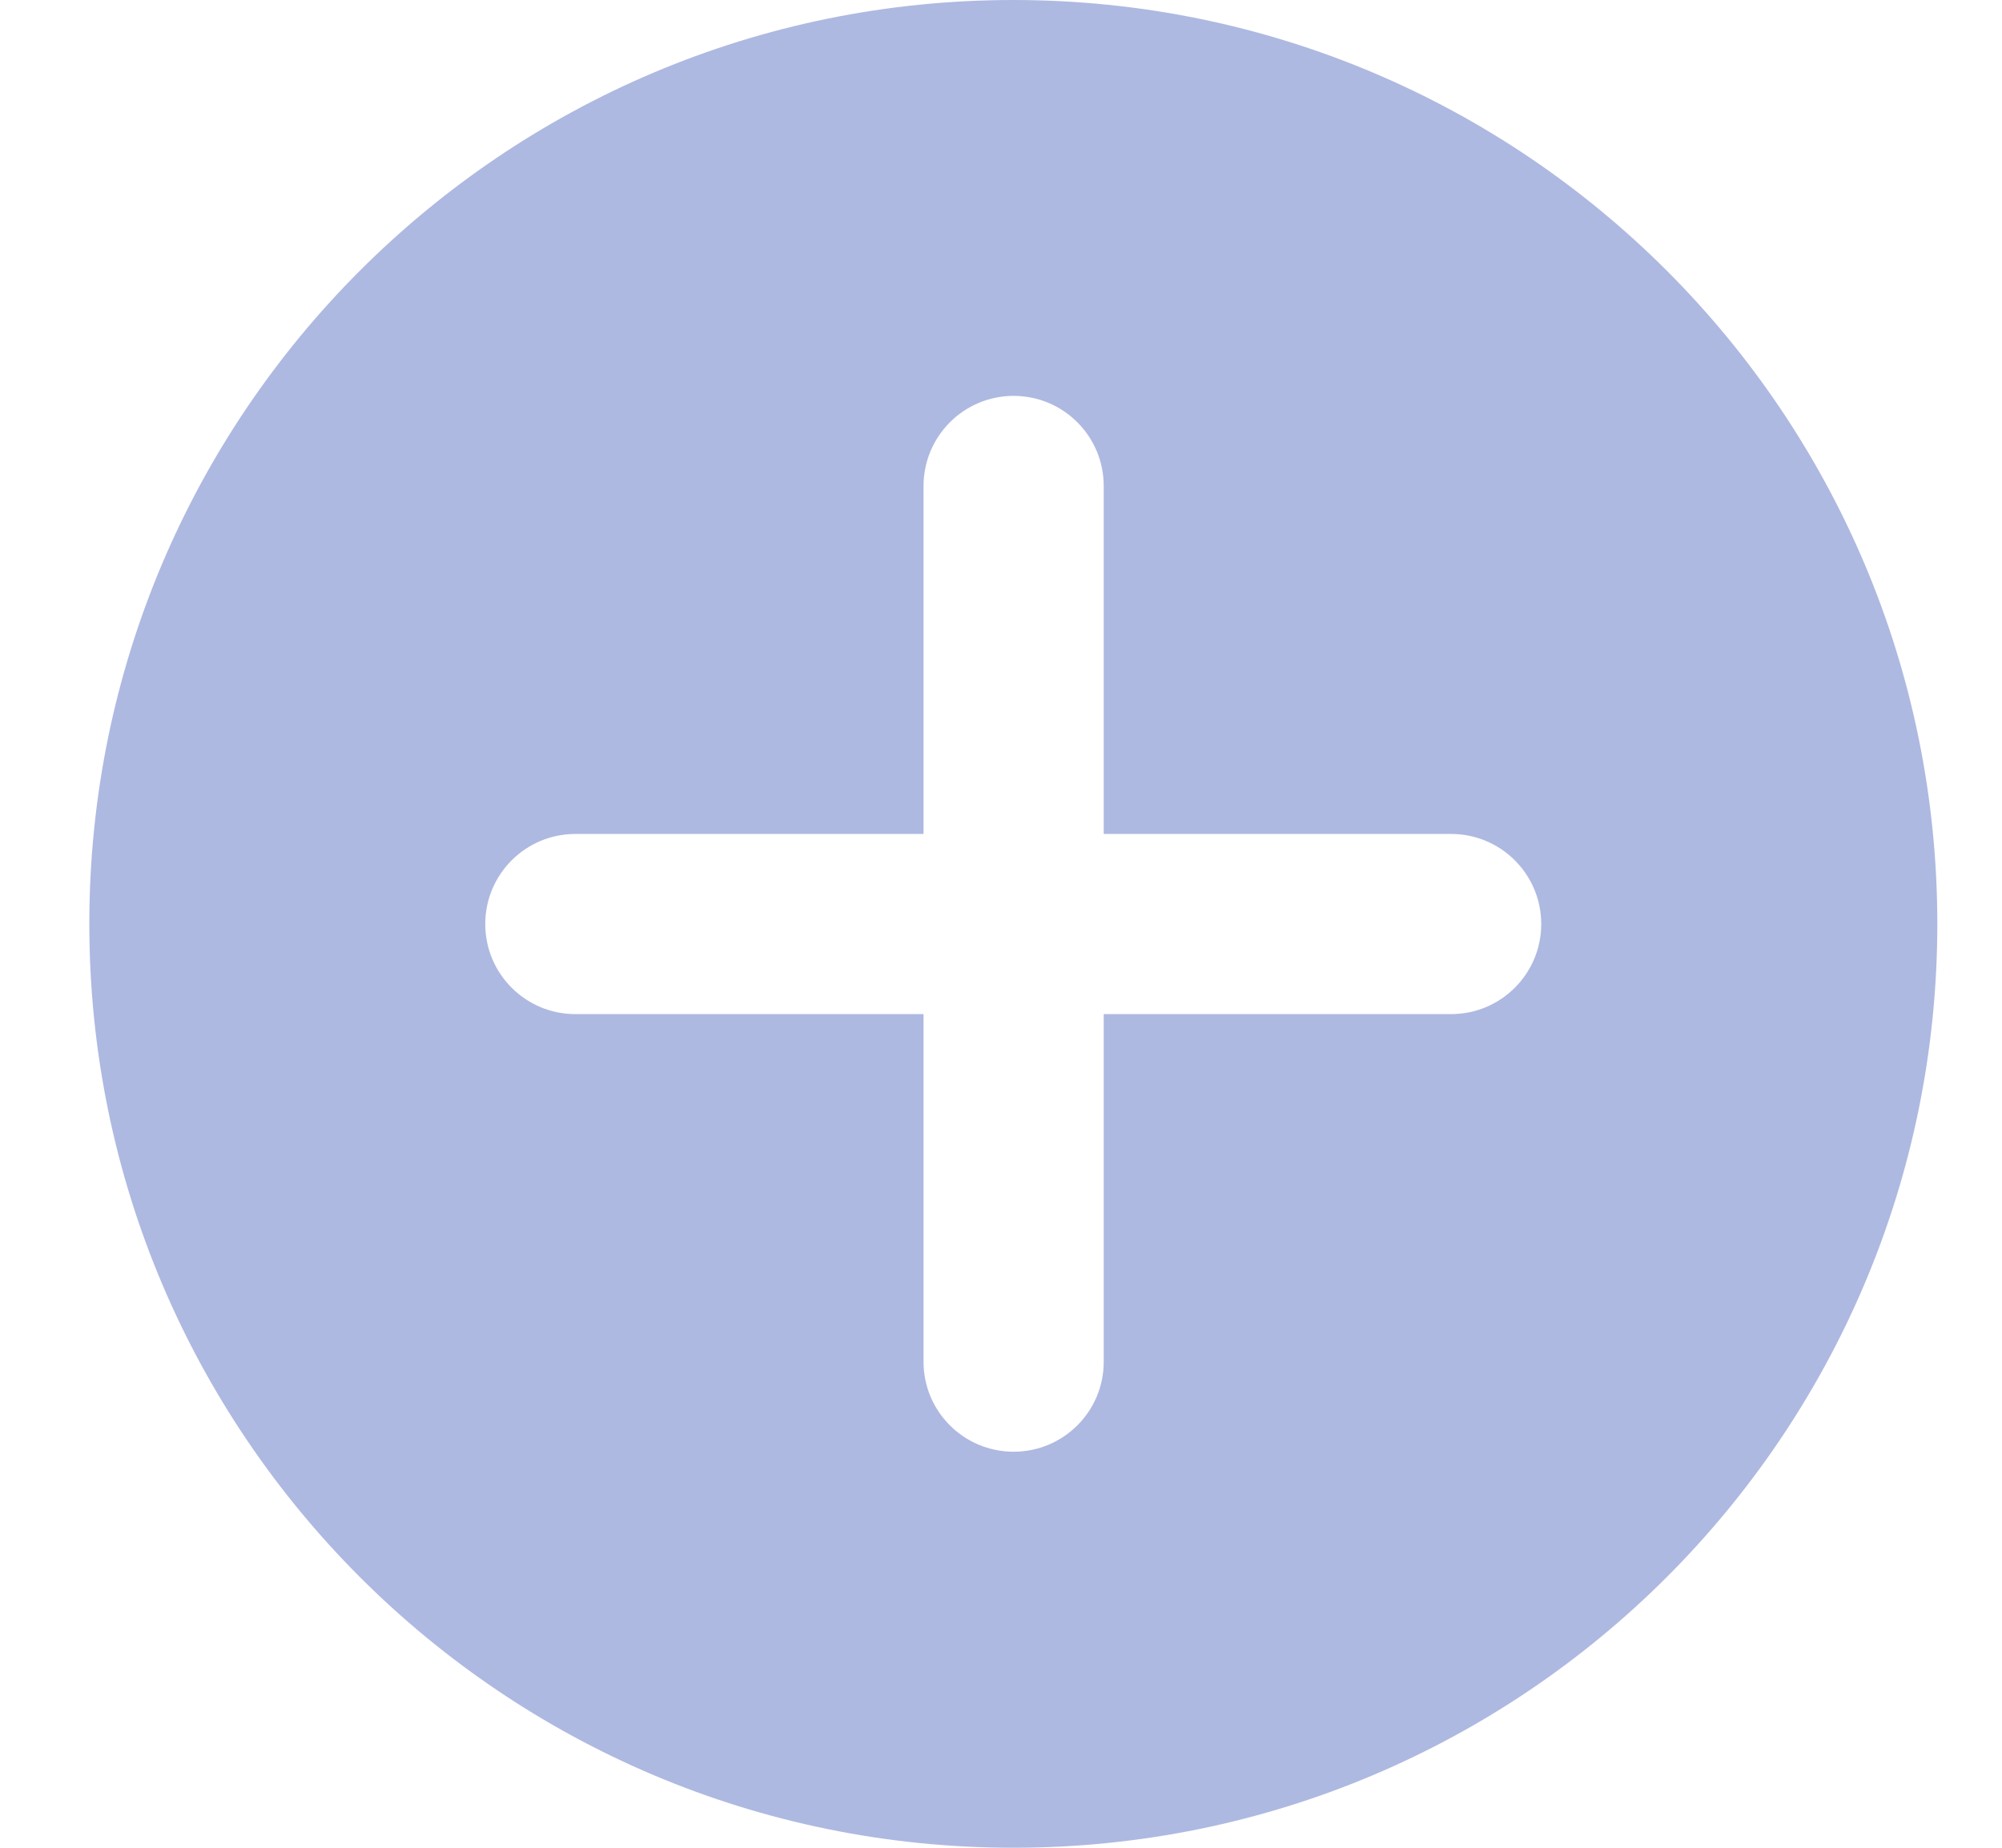 <svg width="13" height="12" viewBox="0 0 13 12" fill="none" xmlns="http://www.w3.org/2000/svg">
<path fill-rule="evenodd" clip-rule="evenodd" d="M12.58 6C12.58 9.314 9.894 12 6.58 12C3.267 12 0.58 9.314 0.58 6C0.58 2.686 3.267 0 6.58 0C9.894 0 12.58 2.686 12.58 6ZM6.582 2.571C6.905 2.571 7.167 2.833 7.167 3.156V5.416H9.423C9.746 5.416 10.008 5.678 10.008 6.001C10.008 6.324 9.746 6.586 9.423 6.586H7.167V8.844C7.167 9.167 6.905 9.428 6.582 9.428C6.259 9.428 5.997 9.167 5.997 8.844V6.586H3.736C3.413 6.586 3.151 6.324 3.151 6.001C3.151 5.678 3.413 5.416 3.736 5.416H5.997V3.156C5.997 2.833 6.259 2.571 6.582 2.571Z" fill="#AEB9E1"/>
</svg>
